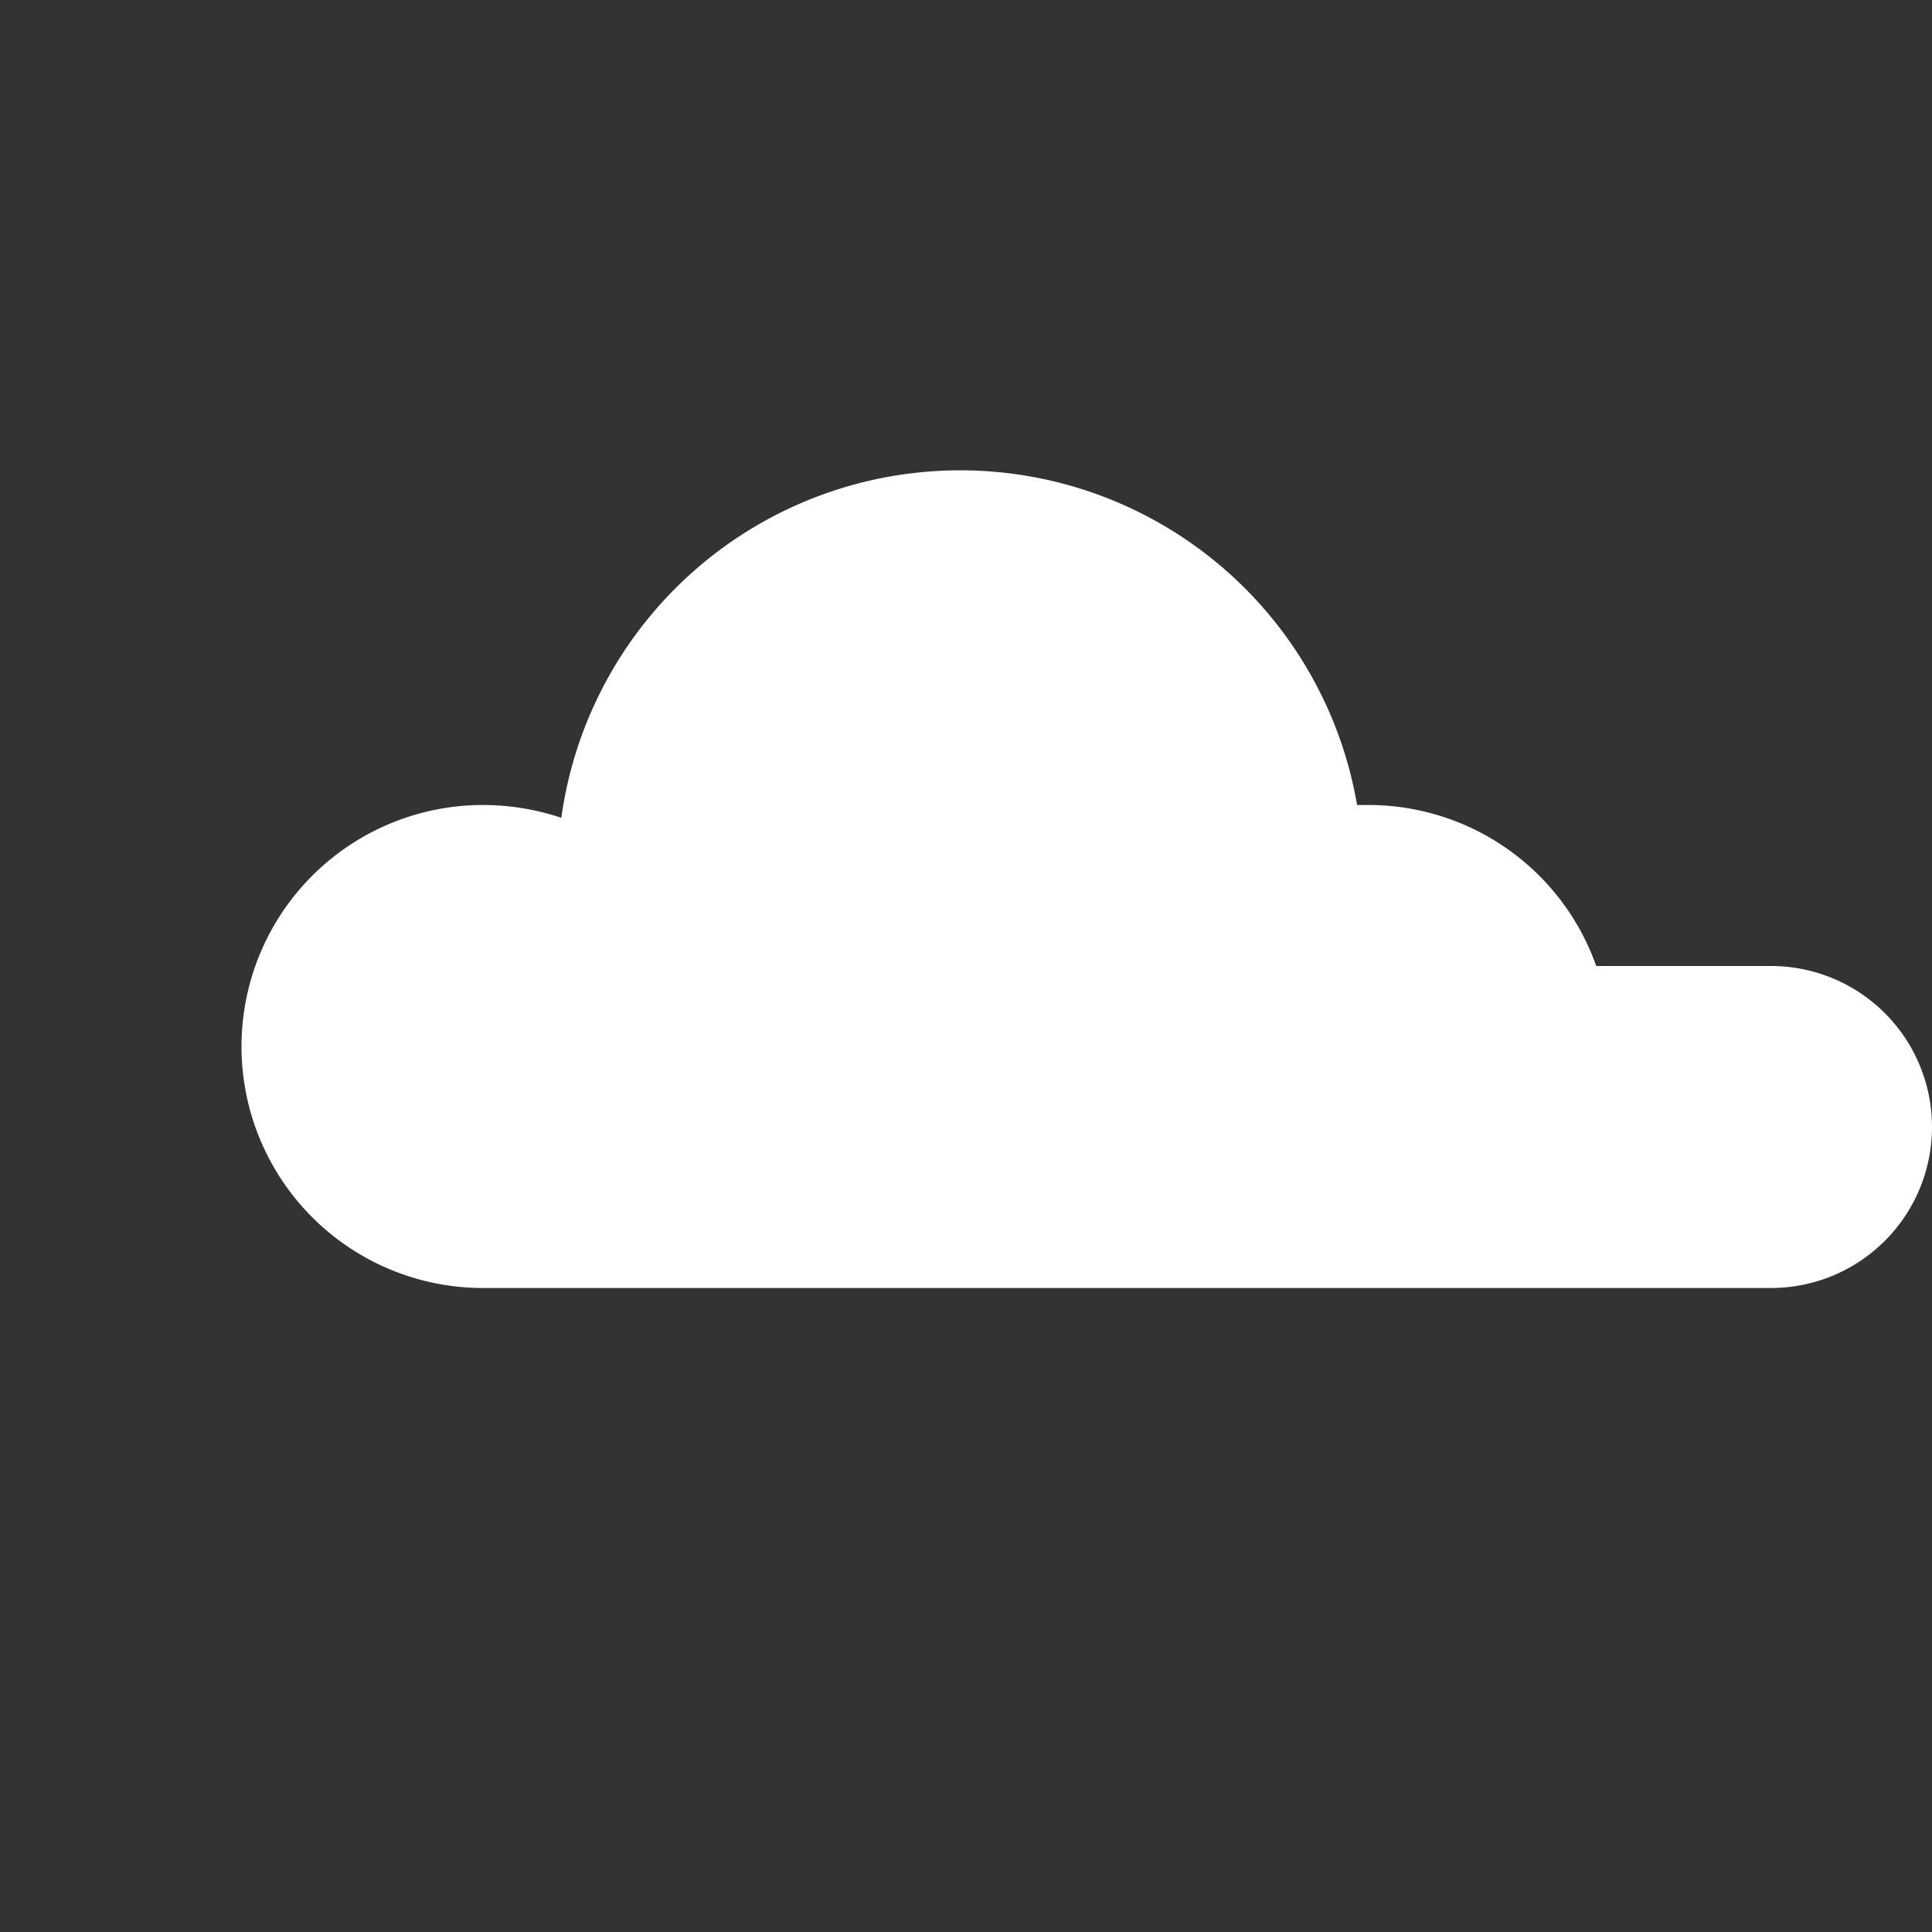 <svg xmlns="http://www.w3.org/2000/svg" viewBox="0 0 24 24" fill="white"><rect x="0" y="0" width="24" height="24" fill="#333333" stroke="none"/><path d="M17 10a3.001 3.001 0 0 1 2.829 2H22a2 2 0 1 1 0 4H6a3 3 0 0 1 0-6c.337 0 .665.056.973.159a5.002 5.002 0 0 1 9.885-.159H17z"/></svg>